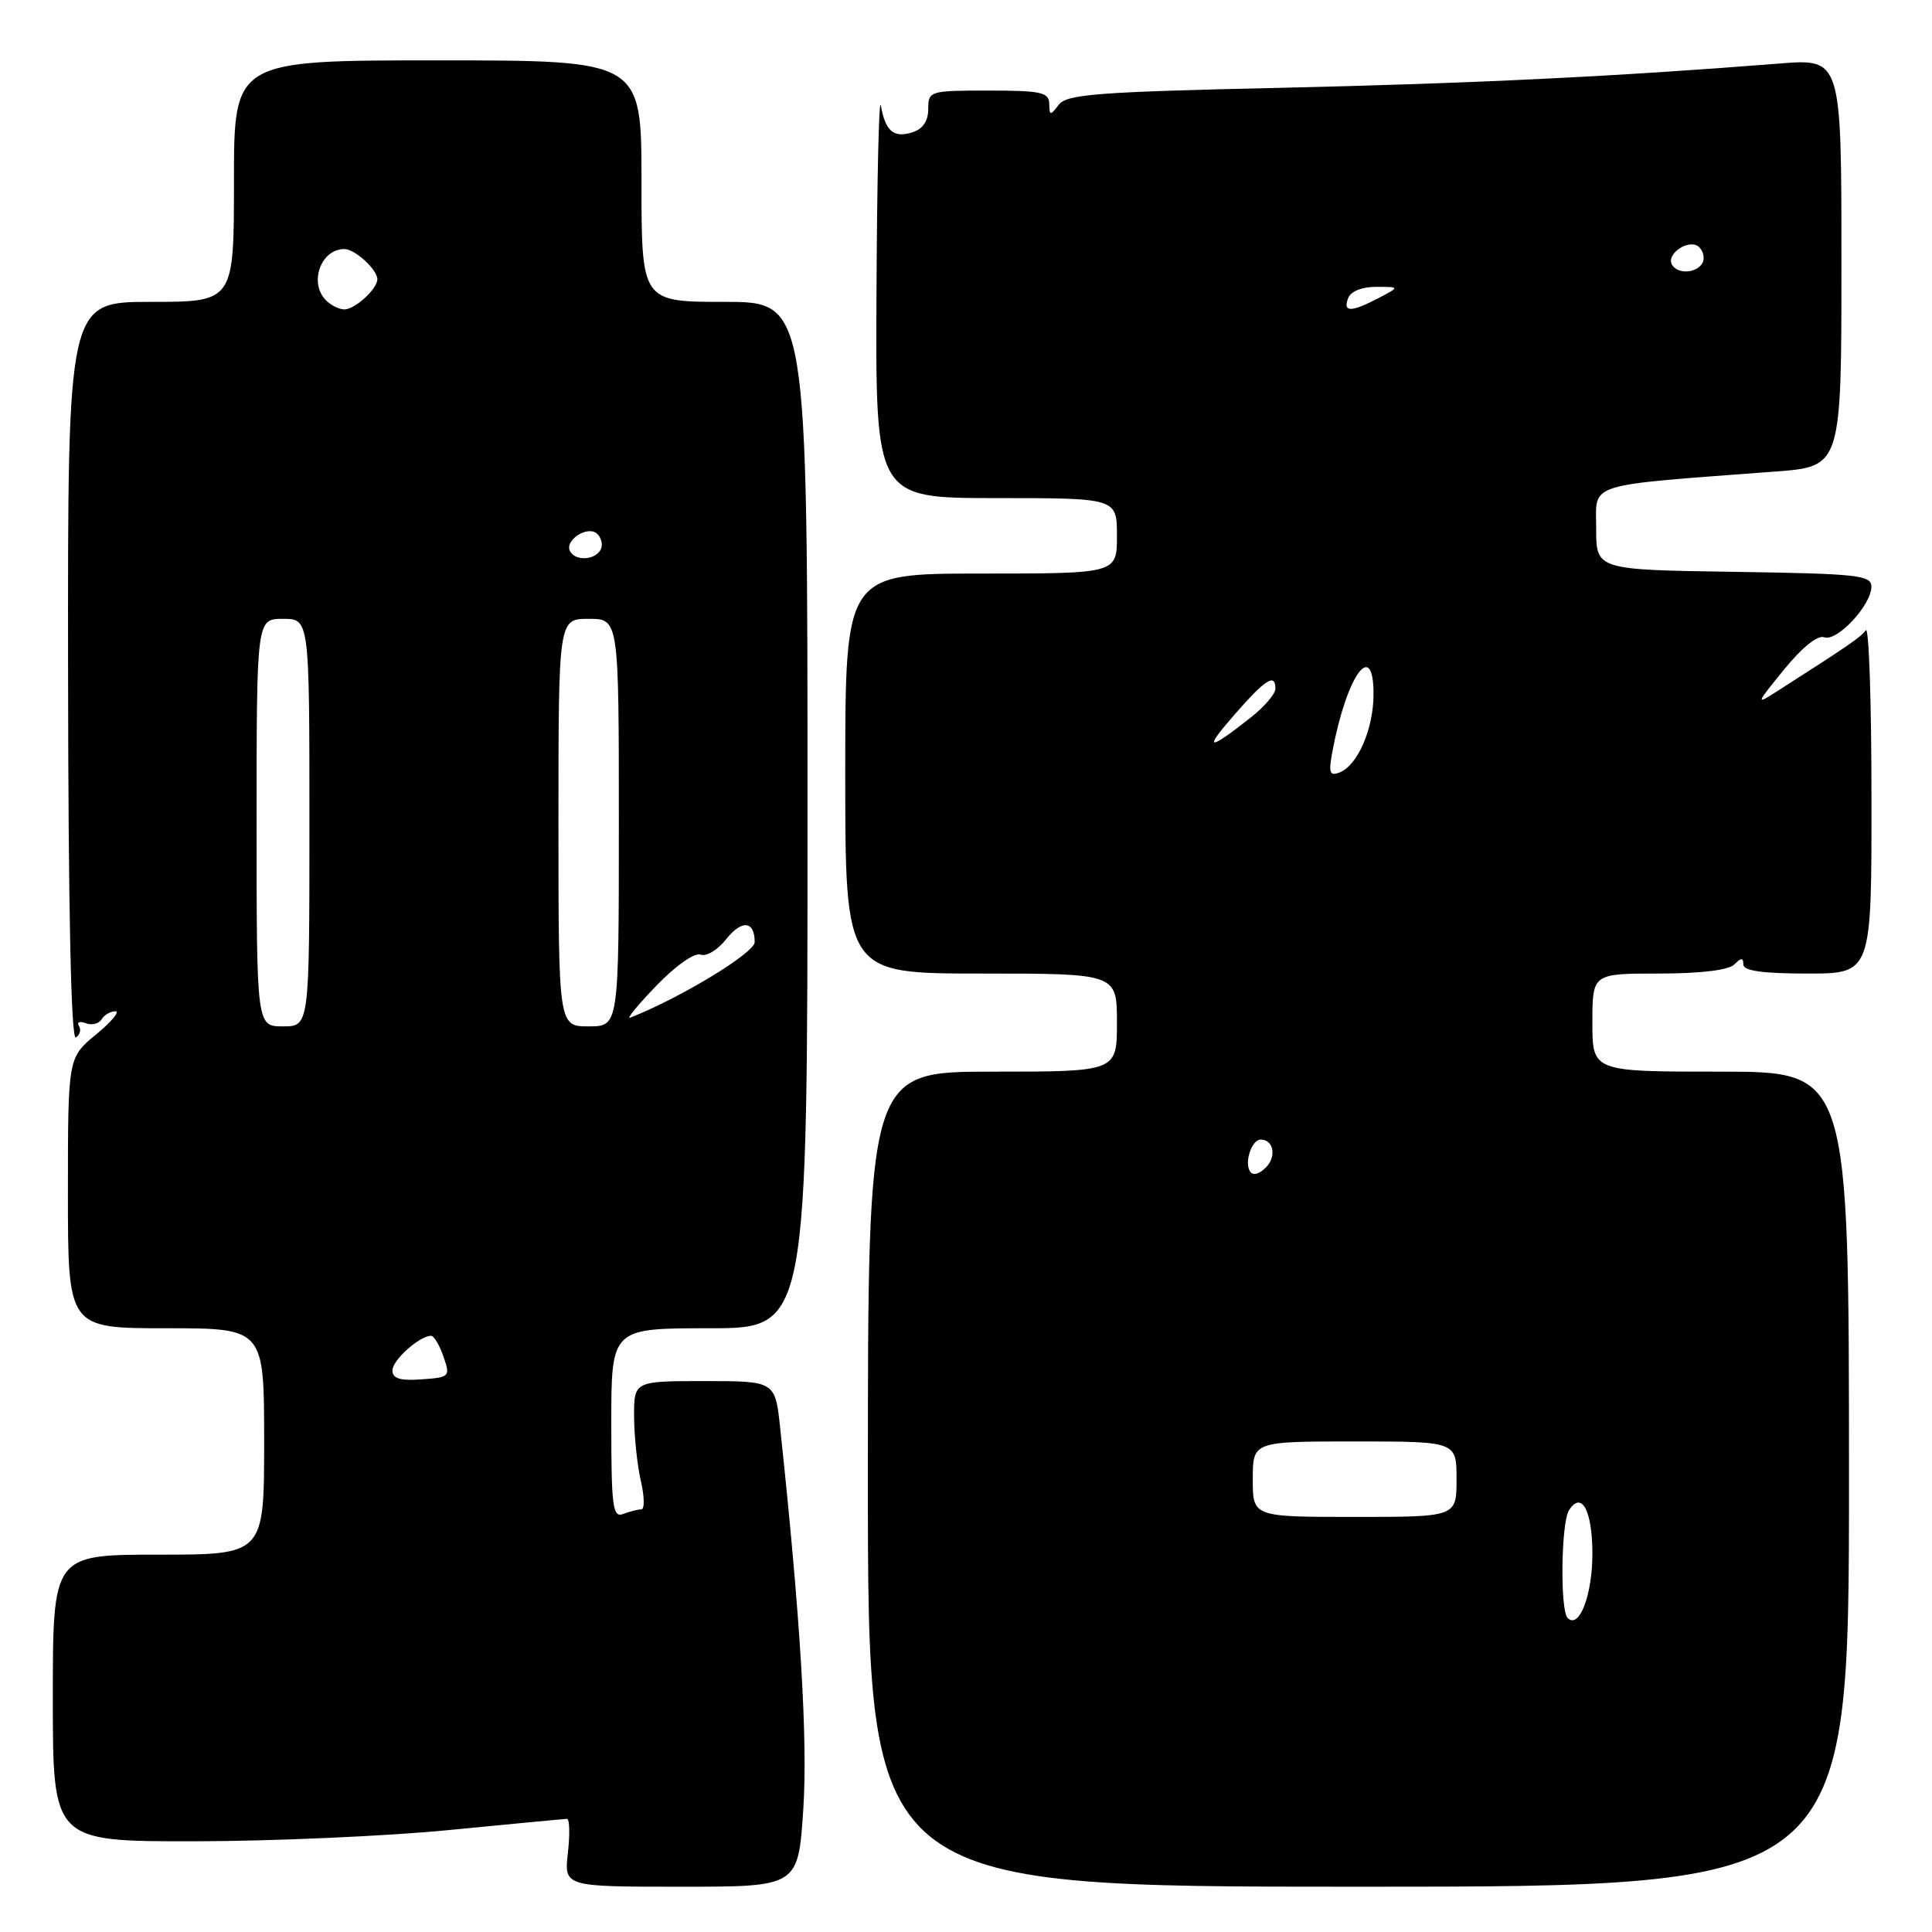 <?xml version="1.0" encoding="UTF-8" standalone="no"?>
<!DOCTYPE svg PUBLIC "-//W3C//DTD SVG 1.1//EN" "http://www.w3.org/Graphics/SVG/1.1/DTD/svg11.dtd" >
<svg xmlns="http://www.w3.org/2000/svg" xmlns:xlink="http://www.w3.org/1999/xlink" version="1.1" viewBox="0 0 256 256">
 <g >
 <path fill="currentColor"
d=" M 106.44 239.75 C 107.04 230.52 106.07 214.40 103.38 189.25 C 102.72 183.00 102.72 183.00 93.36 183.00 C 84.00 183.00 84.00 183.00 84.02 187.75 C 84.04 190.36 84.44 194.19 84.92 196.25 C 85.40 198.31 85.42 200.00 84.98 200.00 C 84.53 200.00 83.45 200.27 82.58 200.61 C 81.19 201.14 81.00 199.69 81.00 188.61 C 81.00 176.00 81.00 176.00 94.00 176.00 C 107.00 176.00 107.00 176.00 107.00 108.00 C 107.00 40.00 107.00 40.00 96.00 40.00 C 85.00 40.00 85.00 40.00 85.00 24.00 C 85.00 8.00 85.00 8.00 58.00 8.00 C 31.00 8.00 31.00 8.00 31.00 24.00 C 31.00 40.00 31.00 40.00 19.98 40.00 C 8.97 40.00 8.97 40.00 9.02 89.04 C 9.05 120.80 9.42 137.86 10.05 137.47 C 10.59 137.13 10.78 136.45 10.46 135.94 C 10.15 135.44 10.55 135.27 11.35 135.58 C 12.14 135.89 13.09 135.66 13.46 135.07 C 13.82 134.48 14.64 134.00 15.29 134.00 C 15.93 134.00 14.78 135.38 12.73 137.07 C 9.00 140.15 9.00 140.15 9.00 158.07 C 9.00 176.00 9.00 176.00 22.00 176.00 C 35.00 176.00 35.00 176.00 35.00 191.00 C 35.00 206.00 35.00 206.00 21.00 206.00 C 7.00 206.00 7.00 206.00 7.00 225.00 C 7.00 244.00 7.00 244.00 25.75 243.98 C 36.06 243.97 51.25 243.30 59.50 242.49 C 67.75 241.68 74.78 241.02 75.13 241.01 C 75.47 241.01 75.53 243.03 75.25 245.50 C 74.74 250.00 74.74 250.00 90.25 250.00 C 105.76 250.00 105.76 250.00 106.44 239.75 Z  M 245.00 196.00 C 245.00 142.00 245.00 142.00 228.00 142.00 C 211.00 142.00 211.00 142.00 211.00 135.50 C 211.00 129.00 211.00 129.00 219.80 129.00 C 225.31 129.00 229.05 128.55 229.80 127.80 C 230.73 126.87 231.00 126.87 231.00 127.80 C 231.00 128.64 233.56 129.00 239.50 129.00 C 248.00 129.00 248.00 129.00 247.98 105.75 C 247.98 92.96 247.64 82.95 247.23 83.51 C 246.57 84.43 245.02 85.49 235.50 91.58 C 232.60 93.44 232.63 93.34 236.41 88.70 C 238.79 85.78 240.86 84.12 241.71 84.44 C 243.38 85.08 247.92 80.24 247.97 77.77 C 248.00 76.21 246.28 76.02 229.75 75.77 C 211.50 75.50 211.50 75.50 211.50 70.00 C 211.50 63.86 209.75 64.41 235.25 62.48 C 244.00 61.82 244.00 61.82 244.00 34.79 C 244.00 7.76 244.00 7.76 235.75 8.42 C 214.27 10.13 195.21 11.06 169.51 11.64 C 145.40 12.18 141.35 12.49 140.29 13.88 C 139.17 15.36 139.06 15.34 139.03 13.75 C 139.00 12.23 137.94 12.00 131.00 12.00 C 123.19 12.00 123.00 12.06 123.00 14.43 C 123.00 16.03 122.28 17.10 120.90 17.53 C 118.42 18.32 117.33 17.40 116.72 14.00 C 116.47 12.62 116.21 23.76 116.14 38.75 C 116.00 66.00 116.00 66.00 132.00 66.00 C 148.00 66.00 148.00 66.00 148.00 71.00 C 148.00 76.00 148.00 76.00 130.00 76.00 C 112.00 76.00 112.00 76.00 112.00 102.50 C 112.00 129.00 112.00 129.00 130.00 129.00 C 148.00 129.00 148.00 129.00 148.00 135.50 C 148.00 142.00 148.00 142.00 131.50 142.00 C 115.00 142.00 115.00 142.00 115.00 196.00 C 115.00 250.00 115.00 250.00 180.00 250.00 C 245.00 250.00 245.00 250.00 245.00 196.00 Z  M 52.00 181.58 C 52.00 180.21 55.60 177.00 57.12 177.00 C 57.50 177.00 58.24 178.24 58.76 179.75 C 59.69 182.42 59.60 182.51 55.86 182.77 C 53.01 182.98 52.00 182.66 52.00 181.58 Z  M 34.00 109.00 C 34.00 82.00 34.00 82.00 37.50 82.00 C 41.00 82.00 41.00 82.00 41.00 109.00 C 41.00 136.00 41.00 136.00 37.50 136.00 C 34.00 136.00 34.00 136.00 34.00 109.00 Z  M 74.00 109.00 C 74.00 82.00 74.00 82.00 78.00 82.00 C 82.00 82.00 82.00 82.00 82.00 109.00 C 82.00 136.00 82.00 136.00 78.00 136.00 C 74.00 136.00 74.00 136.00 74.00 109.00 Z  M 86.98 130.60 C 89.54 127.95 92.04 126.19 92.83 126.49 C 93.58 126.78 95.09 125.88 96.18 124.50 C 98.28 121.83 100.00 121.98 100.00 124.84 C 100.00 126.26 90.13 132.25 83.50 134.85 C 82.95 135.07 84.51 133.16 86.98 130.60 Z  M 75.57 73.11 C 74.66 71.64 77.91 69.51 79.16 70.76 C 79.74 71.34 79.92 72.31 79.55 72.91 C 78.74 74.22 76.33 74.34 75.57 73.11 Z  M 43.20 39.80 C 40.90 37.50 42.50 33.00 45.63 33.00 C 47.03 33.00 50.00 35.72 50.00 37.00 C 50.00 38.28 47.03 41.00 45.63 41.00 C 44.95 41.00 43.86 40.46 43.20 39.80 Z  M 207.72 214.39 C 206.70 213.37 206.85 201.78 207.90 200.12 C 209.57 197.49 211.00 200.15 211.00 205.87 C 211.00 211.37 209.25 215.92 207.72 214.39 Z  M 166.00 196.00 C 166.00 191.00 166.00 191.00 179.50 191.00 C 193.00 191.00 193.00 191.00 193.00 196.00 C 193.00 201.00 193.00 201.00 179.50 201.00 C 166.00 201.00 166.00 201.00 166.00 196.00 Z  M 165.62 155.19 C 164.86 153.97 165.88 151.00 167.05 151.00 C 168.76 151.00 169.18 153.25 167.74 154.69 C 166.81 155.62 166.00 155.81 165.62 155.19 Z  M 176.56 99.53 C 178.44 89.49 182.00 84.55 182.00 91.97 C 182.00 96.58 179.89 101.44 177.49 102.36 C 176.18 102.87 176.02 102.40 176.56 99.53 Z  M 163.50 94.78 C 167.67 90.00 169.00 89.14 169.00 91.25 C 169.00 91.94 167.54 93.65 165.75 95.06 C 160.04 99.56 159.40 99.48 163.50 94.78 Z  M 178.64 39.50 C 178.98 38.60 180.48 38.00 182.36 38.01 C 185.50 38.01 185.50 38.01 182.64 39.51 C 179.01 41.40 177.91 41.40 178.64 39.50 Z  M 221.57 35.11 C 220.66 33.64 223.91 31.51 225.16 32.76 C 225.74 33.34 225.92 34.31 225.55 34.91 C 224.74 36.22 222.33 36.34 221.57 35.11 Z "/>
</g>
</svg>